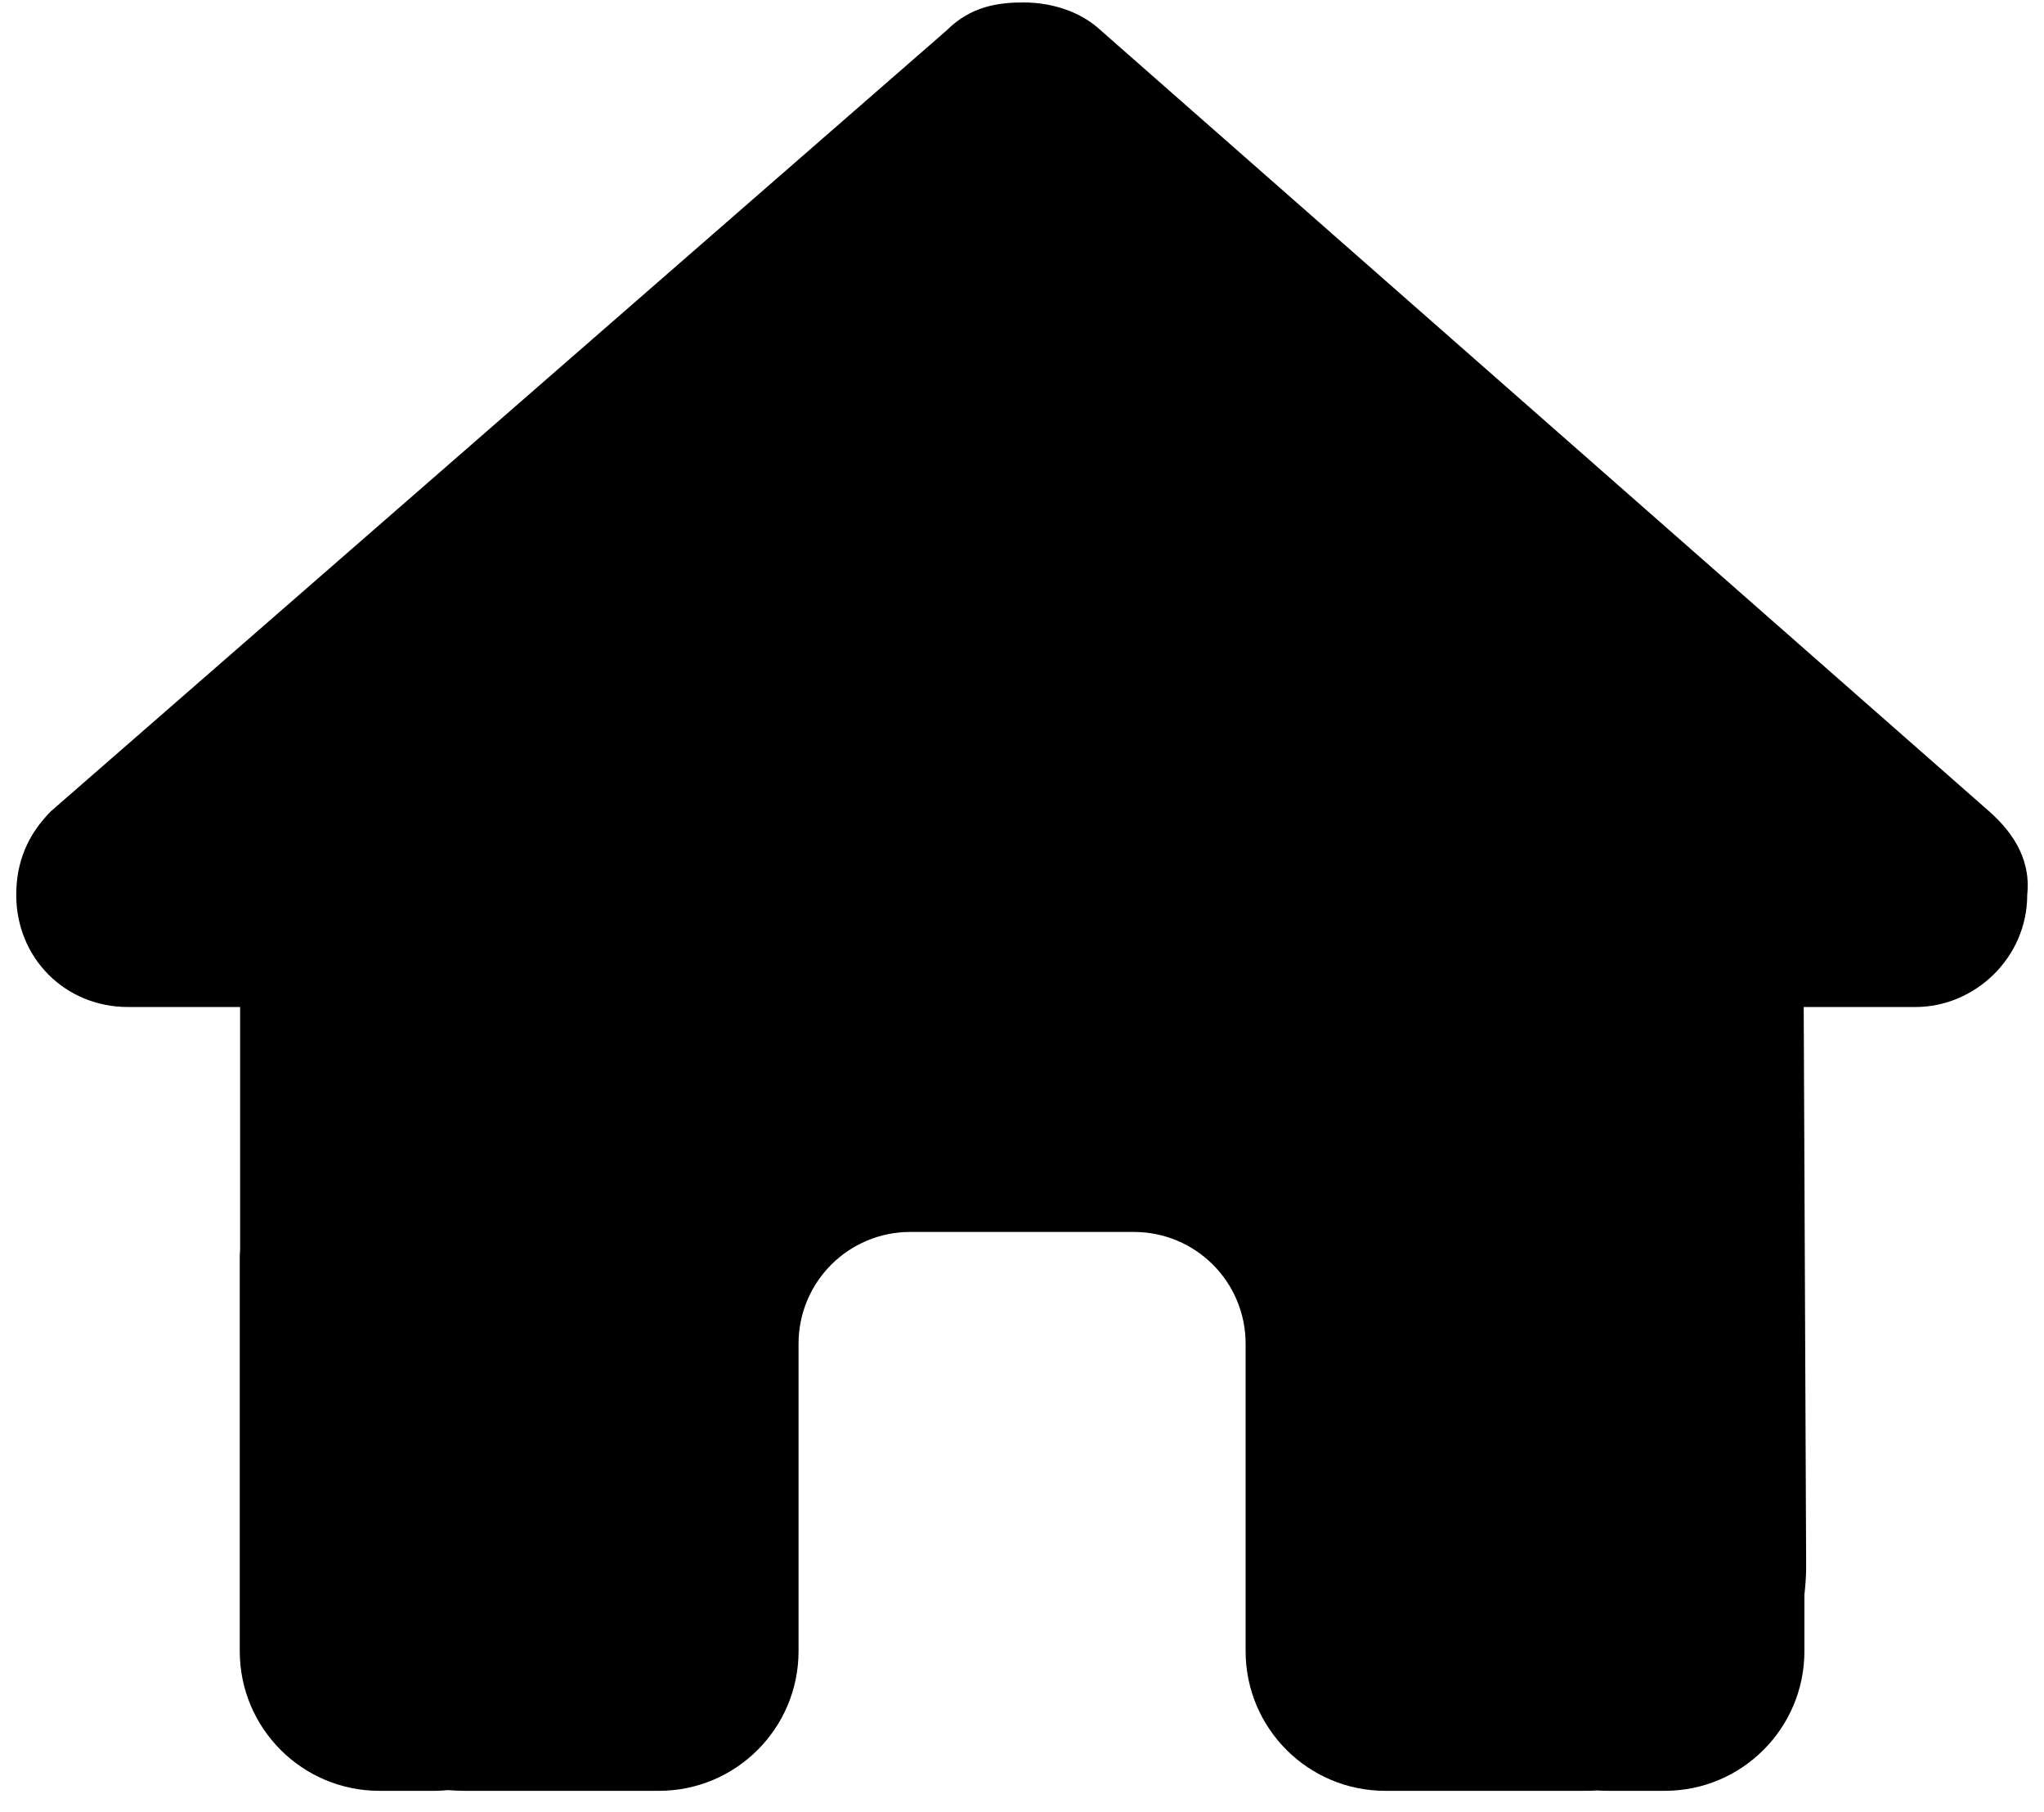 <svg width="88" height="78" viewBox="0 0 88 78" fill="none" xmlns="http://www.w3.org/2000/svg">
<path d="M87.278 38.523C87.278 41.23 85.023 43.35 82.467 43.35H77.655L77.76 67.438C77.76 67.844 77.73 68.25 77.685 68.656V71.077C77.685 74.4 74.994 77.092 71.671 77.092H69.265C69.1 77.092 68.934 77.092 68.769 77.076C68.558 77.092 68.348 77.092 68.137 77.092H63.25H59.642C56.319 77.092 53.627 74.4 53.627 71.077V67.468V57.845C53.627 55.184 51.477 53.033 48.815 53.033H39.192C36.531 53.033 34.38 55.184 34.38 57.845V67.468V71.077C34.38 74.4 31.689 77.092 28.366 77.092H24.757H19.96C19.735 77.092 19.509 77.076 19.284 77.061C19.103 77.076 18.923 77.092 18.742 77.092H16.337C13.014 77.092 10.322 74.4 10.322 71.077V54.236C10.322 54.101 10.322 53.95 10.337 53.815V43.35H5.51C2.804 43.35 0.699 41.245 0.699 38.523C0.699 37.17 1.15 35.967 2.202 34.914L40.756 1.308C41.808 0.255 43.011 0.105 44.064 0.105C45.116 0.105 46.319 0.406 47.221 1.158L85.624 34.914C86.827 35.967 87.429 37.17 87.278 38.523Z" fill="black"/>
</svg>
